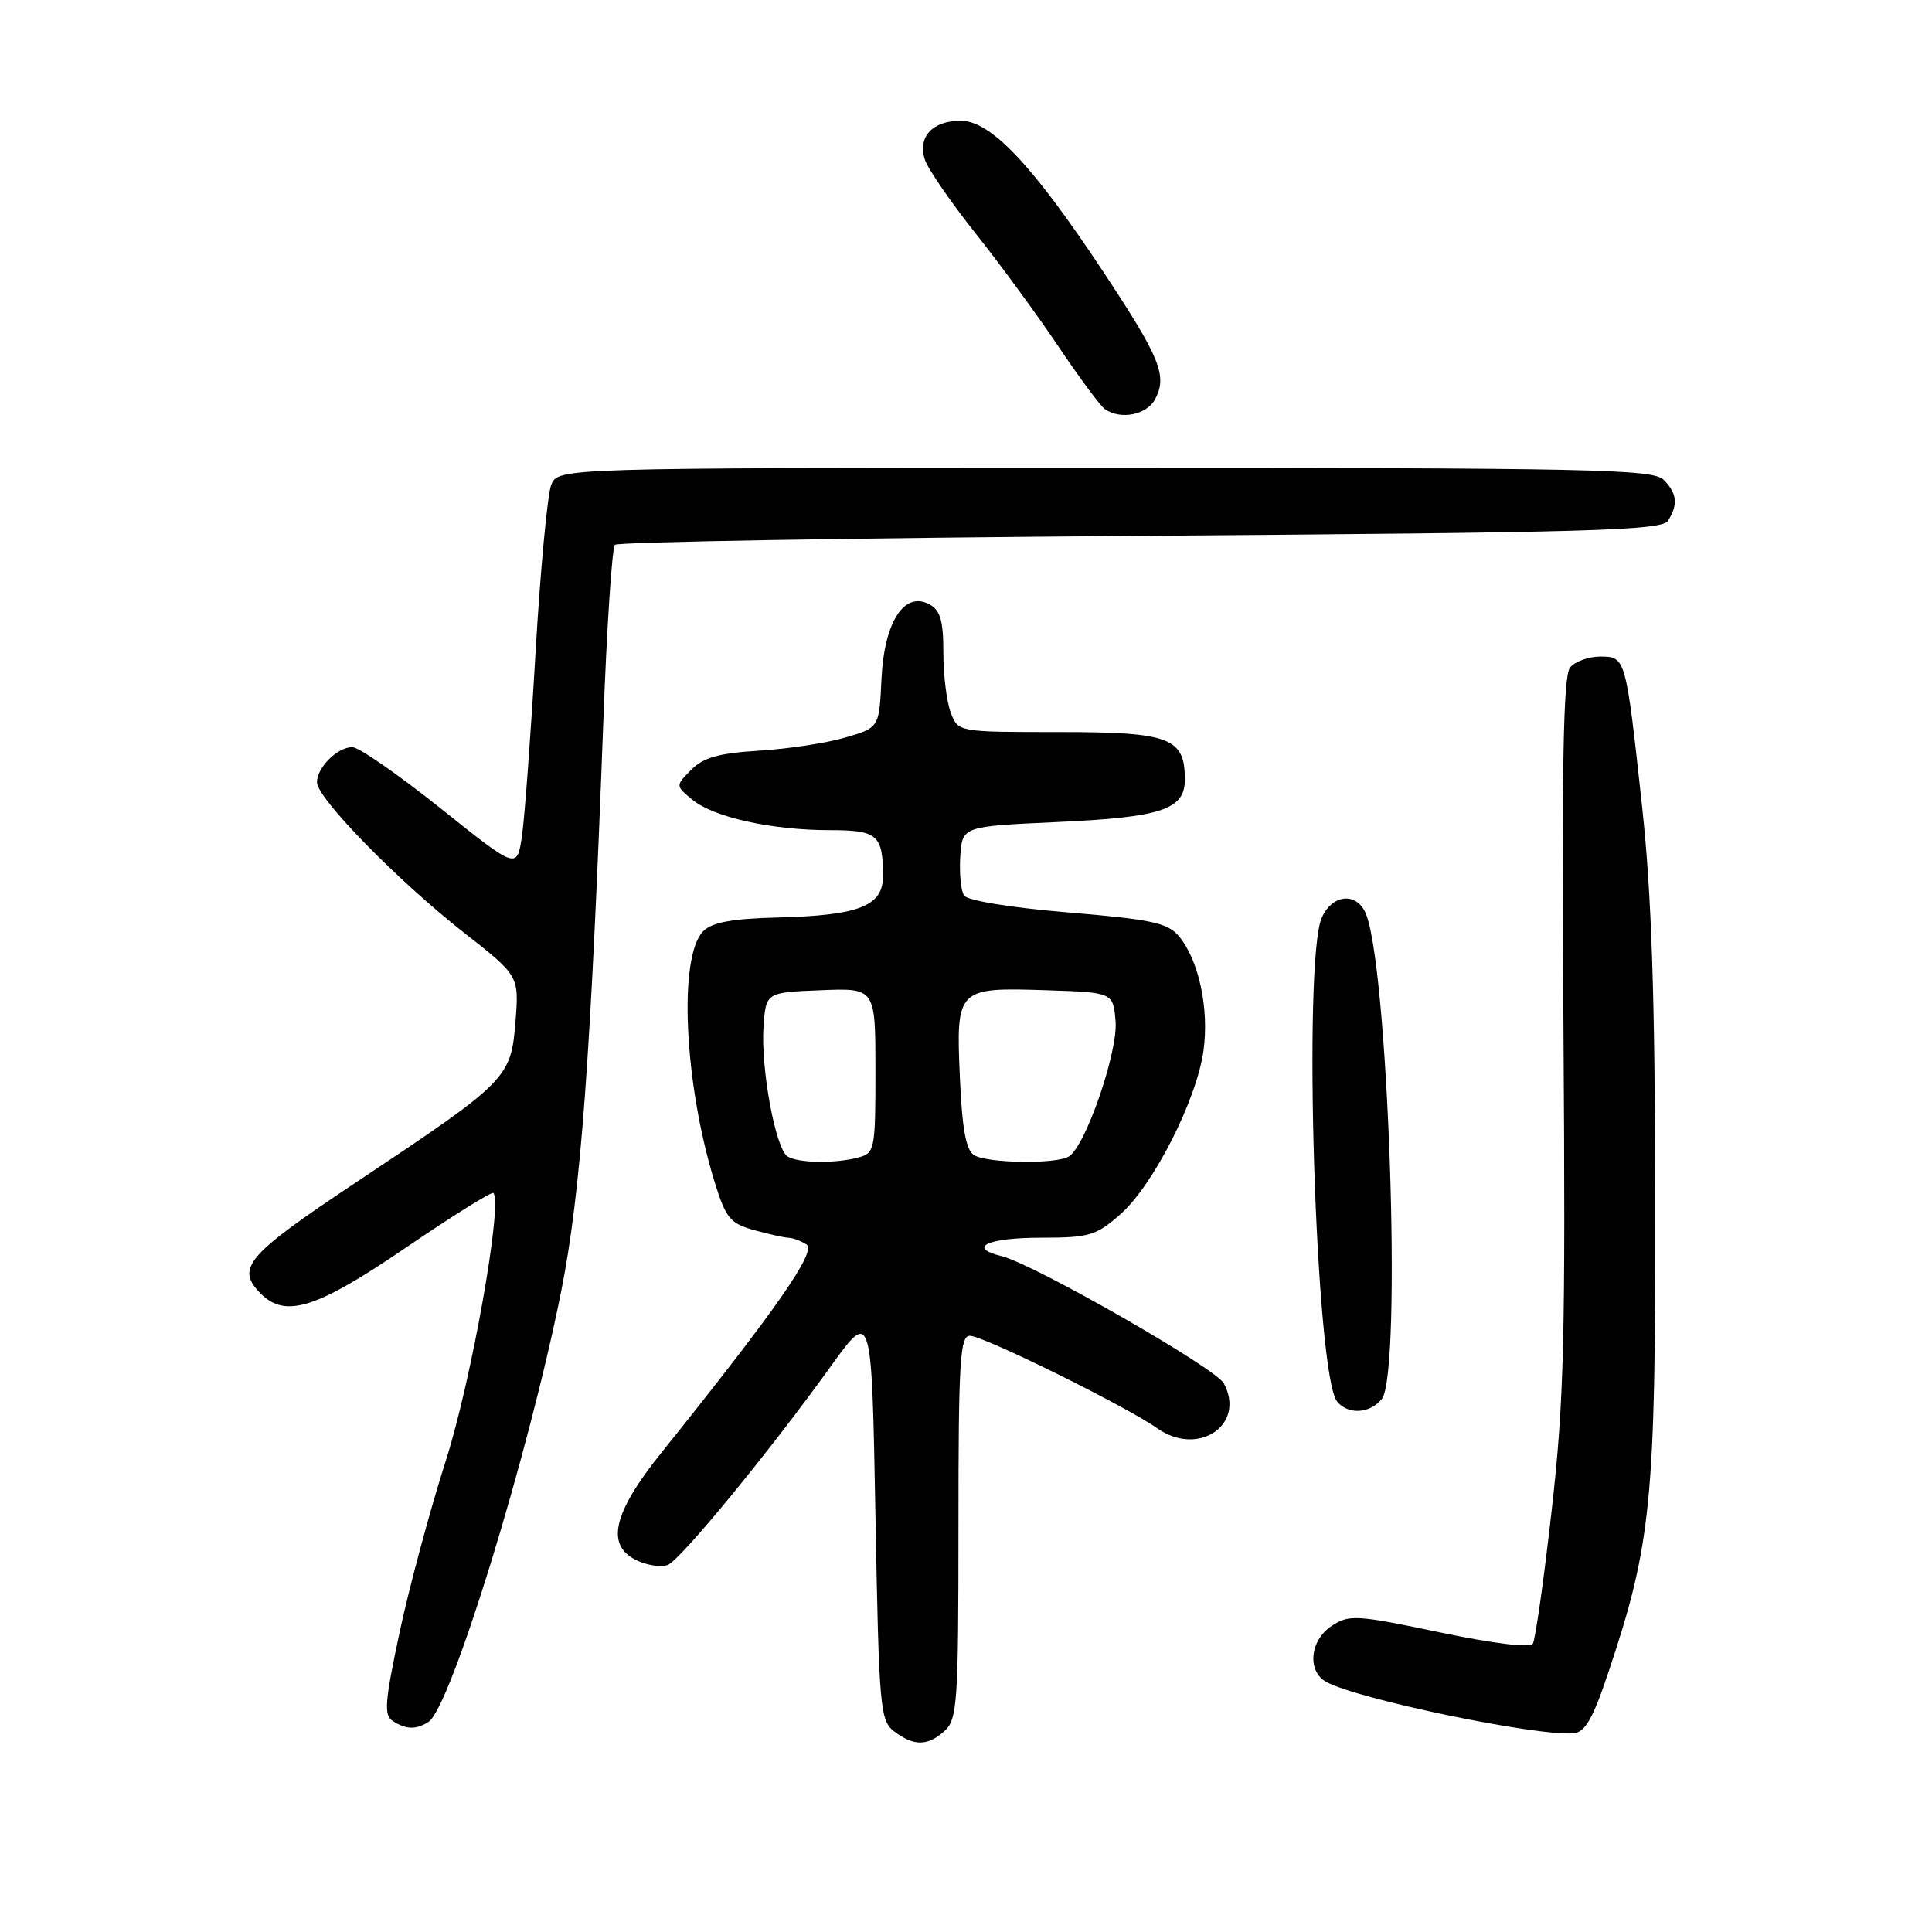<?xml version="1.0" encoding="UTF-8" standalone="no"?>
<!DOCTYPE svg PUBLIC "-//W3C//DTD SVG 1.1//EN" "http://www.w3.org/Graphics/SVG/1.1/DTD/svg11.dtd" >
<svg xmlns="http://www.w3.org/2000/svg" xmlns:xlink="http://www.w3.org/1999/xlink" version="1.1" viewBox="0 0 256 256">
 <g >
 <path fill="currentColor"
d=" M 125.17 229.35 C 126.85 227.82 127.00 225.63 127.00 202.35 C 127.00 180.35 127.20 177.00 128.52 177.00 C 130.30 177.00 149.21 186.34 153.33 189.25 C 158.76 193.09 165.12 188.81 162.16 183.30 C 161.08 181.29 137.04 167.52 132.76 166.46 C 128.04 165.30 130.82 164.00 138.02 164.00 C 144.31 164.00 145.25 163.72 148.43 160.92 C 152.81 157.08 158.57 145.74 159.47 139.21 C 160.23 133.66 158.86 127.26 156.24 124.09 C 154.74 122.28 152.71 121.84 141.50 120.90 C 133.94 120.27 128.18 119.33 127.74 118.66 C 127.32 118.02 127.10 115.70 127.24 113.50 C 127.50 109.50 127.50 109.50 140.00 108.93 C 153.91 108.30 157.00 107.28 157.00 103.29 C 157.00 97.75 155.02 97.00 140.32 97.00 C 126.95 97.00 126.95 97.00 125.98 94.43 C 125.44 93.02 125.00 89.44 125.00 86.47 C 125.00 82.23 124.60 80.86 123.14 80.07 C 119.81 78.29 117.16 82.43 116.80 89.97 C 116.50 96.42 116.50 96.42 112.00 97.73 C 109.53 98.46 104.39 99.24 100.58 99.47 C 95.23 99.80 93.19 100.37 91.58 102.01 C 89.50 104.12 89.50 104.12 91.76 105.98 C 94.58 108.30 102.28 110.00 109.94 110.00 C 116.28 110.00 117.00 110.62 117.00 116.11 C 117.00 120.05 113.84 121.30 103.14 121.57 C 97.04 121.72 94.36 122.21 93.19 123.38 C 89.86 126.71 90.64 143.58 94.73 156.75 C 96.18 161.42 96.77 162.12 99.93 163.00 C 101.90 163.54 103.95 164.00 104.50 164.01 C 105.05 164.02 106.12 164.42 106.87 164.90 C 108.26 165.78 102.83 173.56 87.63 192.50 C 81.14 200.59 80.20 204.86 84.49 206.81 C 85.86 207.44 87.65 207.69 88.47 207.37 C 90.15 206.73 101.92 192.40 110.11 181.01 C 115.50 173.53 115.50 173.53 116.00 200.72 C 116.47 226.43 116.61 228.00 118.50 229.43 C 121.11 231.40 122.93 231.38 125.17 229.35 Z  M 213.15 221.50 C 218.82 204.57 219.38 198.81 219.33 159.00 C 219.29 131.94 218.84 118.49 217.60 107.01 C 215.42 86.98 215.43 87.00 212.01 87.00 C 210.49 87.00 208.70 87.65 208.04 88.45 C 207.14 89.54 206.92 101.35 207.17 136.70 C 207.45 177.46 207.25 185.65 205.60 200.17 C 204.57 209.34 203.44 217.27 203.11 217.80 C 202.74 218.38 197.87 217.78 190.72 216.28 C 179.73 213.98 178.77 213.92 176.47 215.43 C 173.55 217.34 173.16 221.48 175.77 222.88 C 180.10 225.20 203.64 230.08 208.49 229.67 C 210.04 229.54 211.07 227.74 213.15 221.50 Z  M 56.78 228.16 C 59.71 226.30 70.07 192.68 74.38 171.00 C 76.96 158.02 78.28 140.16 79.94 95.69 C 80.40 83.14 81.10 72.57 81.48 72.19 C 81.86 71.81 113.19 71.28 151.12 71.00 C 210.96 70.57 220.20 70.30 221.02 69.00 C 222.38 66.85 222.22 65.36 220.43 63.57 C 219.03 62.17 210.94 62.00 146.41 62.00 C 73.96 62.00 73.96 62.00 73.04 64.25 C 72.54 65.49 71.60 75.50 70.96 86.50 C 70.32 97.50 69.51 108.46 69.15 110.85 C 68.50 115.20 68.50 115.20 58.37 107.10 C 52.79 102.65 47.54 99.00 46.69 99.00 C 44.71 99.00 42.00 101.69 42.00 103.66 C 42.00 105.76 52.73 116.73 61.50 123.60 C 68.78 129.30 68.78 129.30 68.30 135.40 C 67.71 142.85 67.28 143.29 47.25 156.62 C 32.61 166.36 31.18 168.03 34.57 171.43 C 37.84 174.69 41.95 173.39 53.75 165.34 C 59.94 161.12 65.17 157.85 65.38 158.08 C 66.63 159.46 62.47 182.89 59.10 193.46 C 56.98 200.08 54.21 210.37 52.94 216.33 C 50.97 225.60 50.84 227.29 52.07 228.06 C 53.84 229.18 55.12 229.21 56.78 228.16 Z  M 183.08 185.40 C 185.85 182.07 183.93 126.71 180.84 120.75 C 179.51 118.19 176.50 118.61 175.16 121.55 C 172.59 127.18 174.33 182.28 177.18 185.72 C 178.64 187.48 181.48 187.33 183.08 185.40 Z  M 153.05 52.91 C 154.71 49.80 153.76 47.45 146.15 35.95 C 136.84 21.88 131.29 16.00 127.30 16.00 C 123.56 16.00 121.59 18.12 122.54 21.12 C 122.92 22.34 125.93 26.71 129.21 30.85 C 132.50 34.98 137.47 41.77 140.26 45.93 C 143.05 50.09 145.83 53.83 146.42 54.23 C 148.52 55.66 151.94 54.98 153.05 52.91 Z  M 104.35 153.23 C 102.76 152.22 100.78 141.47 101.17 136.00 C 101.50 131.50 101.50 131.50 108.75 131.21 C 116.00 130.91 116.00 130.91 116.00 141.84 C 116.00 152.33 115.91 152.79 113.75 153.37 C 110.67 154.20 105.74 154.12 104.35 153.23 Z  M 129.05 153.05 C 128.00 152.39 127.48 149.52 127.19 142.78 C 126.67 130.95 126.80 130.82 138.65 131.21 C 147.50 131.50 147.50 131.50 147.82 135.35 C 148.15 139.36 143.85 151.84 141.65 153.23 C 140.01 154.28 130.78 154.15 129.05 153.05 Z "/>
</g>
</svg>